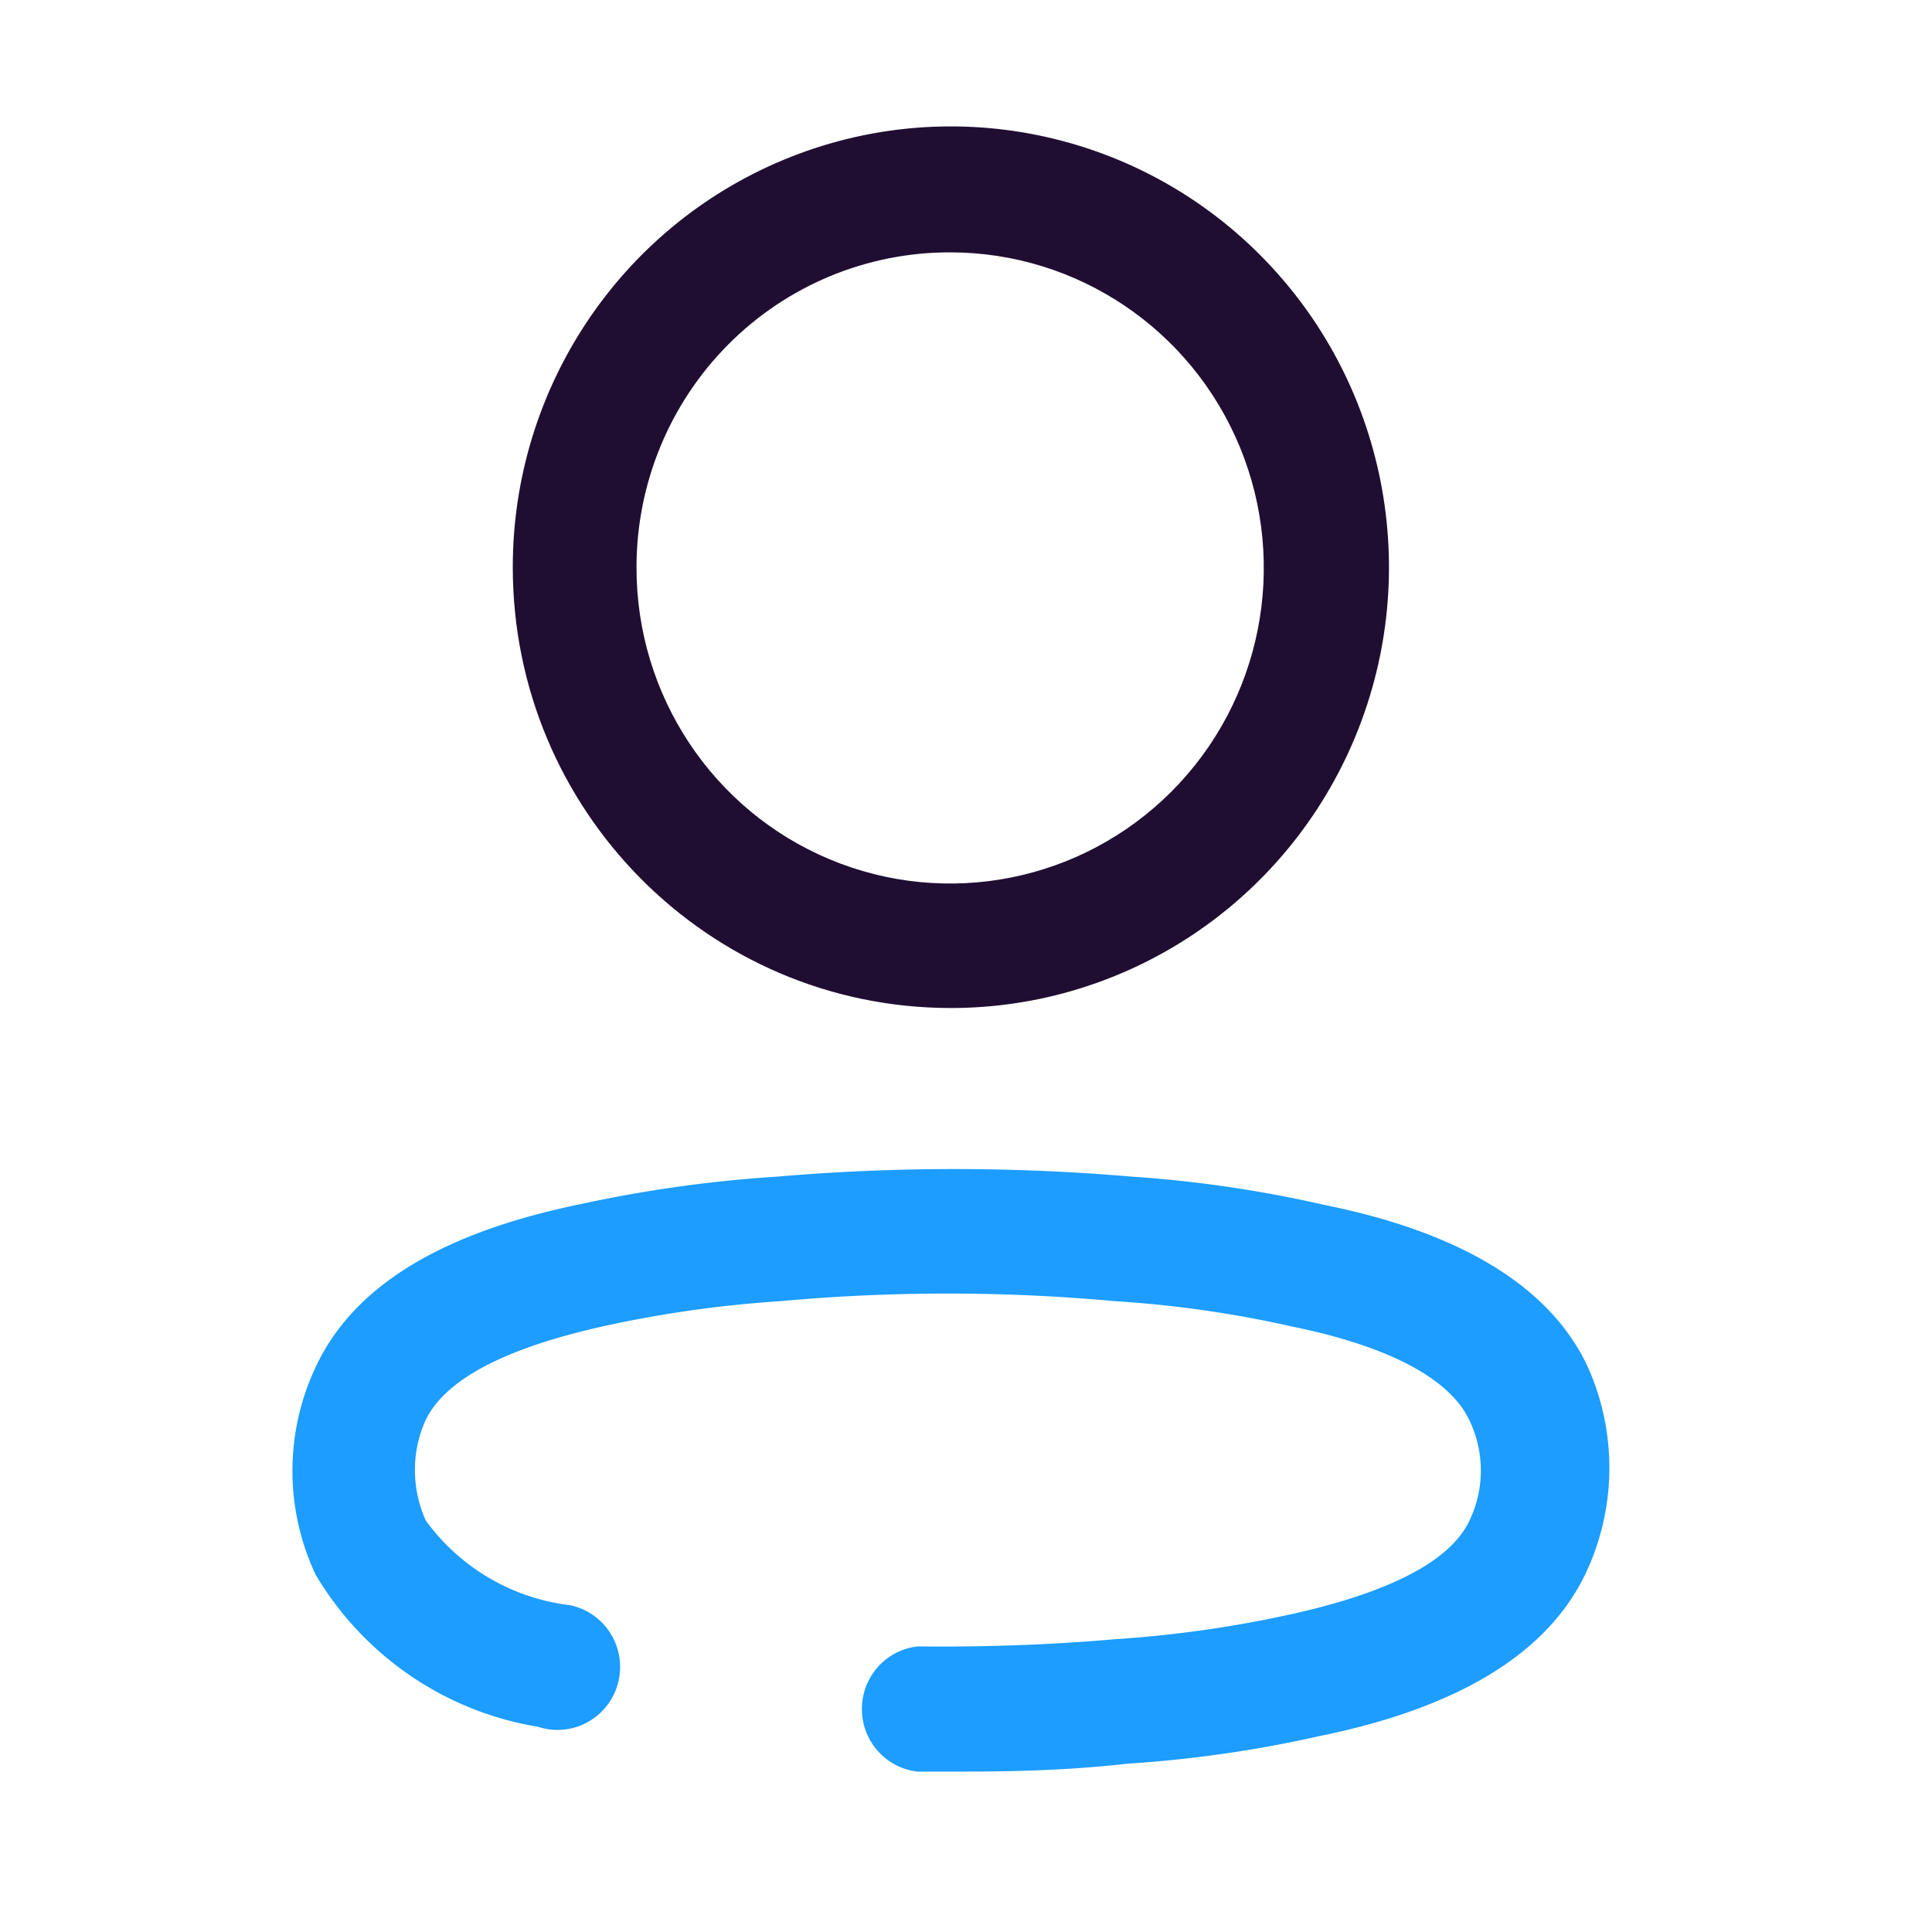 <?xml version="1.0" standalone="no"?><!DOCTYPE svg PUBLIC "-//W3C//DTD SVG 1.1//EN" "http://www.w3.org/Graphics/SVG/1.1/DTD/svg11.dtd"><svg t="1595410213477" class="icon" viewBox="0 0 1024 1024" version="1.1" xmlns="http://www.w3.org/2000/svg" p-id="1758" xmlns:xlink="http://www.w3.org/1999/xlink" width="128" height="128"><defs><style type="text/css"></style></defs><path d="M841.413 724.167c-19.827-42.2-67.105-70.972-139.548-85.55a651.664 651.664 0 0 0-101.802-14.962 1102.743 1102.743 0 0 0-188.351 0 699.783 699.783 0 0 0-104.09 14.578c-72.824 14.962-120.102 42.967-140.31 86.317a129.233 129.233 0 0 0 0 110.102c25.546 43.018 68.66 72.5 117.815 80.563 11.723 3.884 24.619 0.898 33.476-7.75 8.856-8.648 12.21-21.529 8.703-33.435-3.507-11.906-13.293-20.869-25.403-23.265-30.498-3.695-58.108-19.947-76.255-44.885a65.173 65.173 0 0 1-5.72-26.854 63.629 63.629 0 0 1 5.72-26.47c10.675-21.868 43.084-38.364 95.32-49.873a626.244 626.244 0 0 1 92.65-13.043 977.313 977.313 0 0 1 177.295 0 594.03 594.03 0 0 1 93.794 13.427c51.091 10.358 83.881 27.621 94.176 49.872a61.336 61.336 0 0 1 0 52.941c-10.295 21.867-43.085 38.363-95.32 49.872a621.317 621.317 0 0 1-92.27 13.044c-35.077 3.069-70.154 4.22-104.85 3.836-16.849 1.825-29.62 16.134-29.62 33.184 0 17.05 12.771 31.359 29.62 33.184h11.819c29.74 0 61.767 0 99.514-4.22a652.79 652.79 0 0 0 101.42-14.578c73.587-14.962 120.865-43.734 141.073-85.933 16.565-34.72 16.984-75.042 1.144-110.102z" fill="#1C9DFF" p-id="1759"></path><path d="M503.6 534.27c93.95 0.154 178.735-56.67 214.795-143.96 36.06-87.289 16.288-187.84-50.09-254.738s-166.28-86.957-253.094-50.818c-86.814 36.14-143.429 121.354-143.429 215.884 0 128.881 103.727 233.42 231.818 233.632z m0-400.512c67.271 0 127.911 40.795 153.62 103.344 25.707 62.549 11.415 134.522-36.208 182.328-47.623 47.807-119.187 62.022-181.293 36.012-62.107-26.01-102.511-87.118-102.357-154.804 0-44.326 17.526-86.83 48.713-118.138 31.187-31.307 73.47-48.844 117.525-48.742z" fill="#200E32" p-id="1760"></path></svg>
